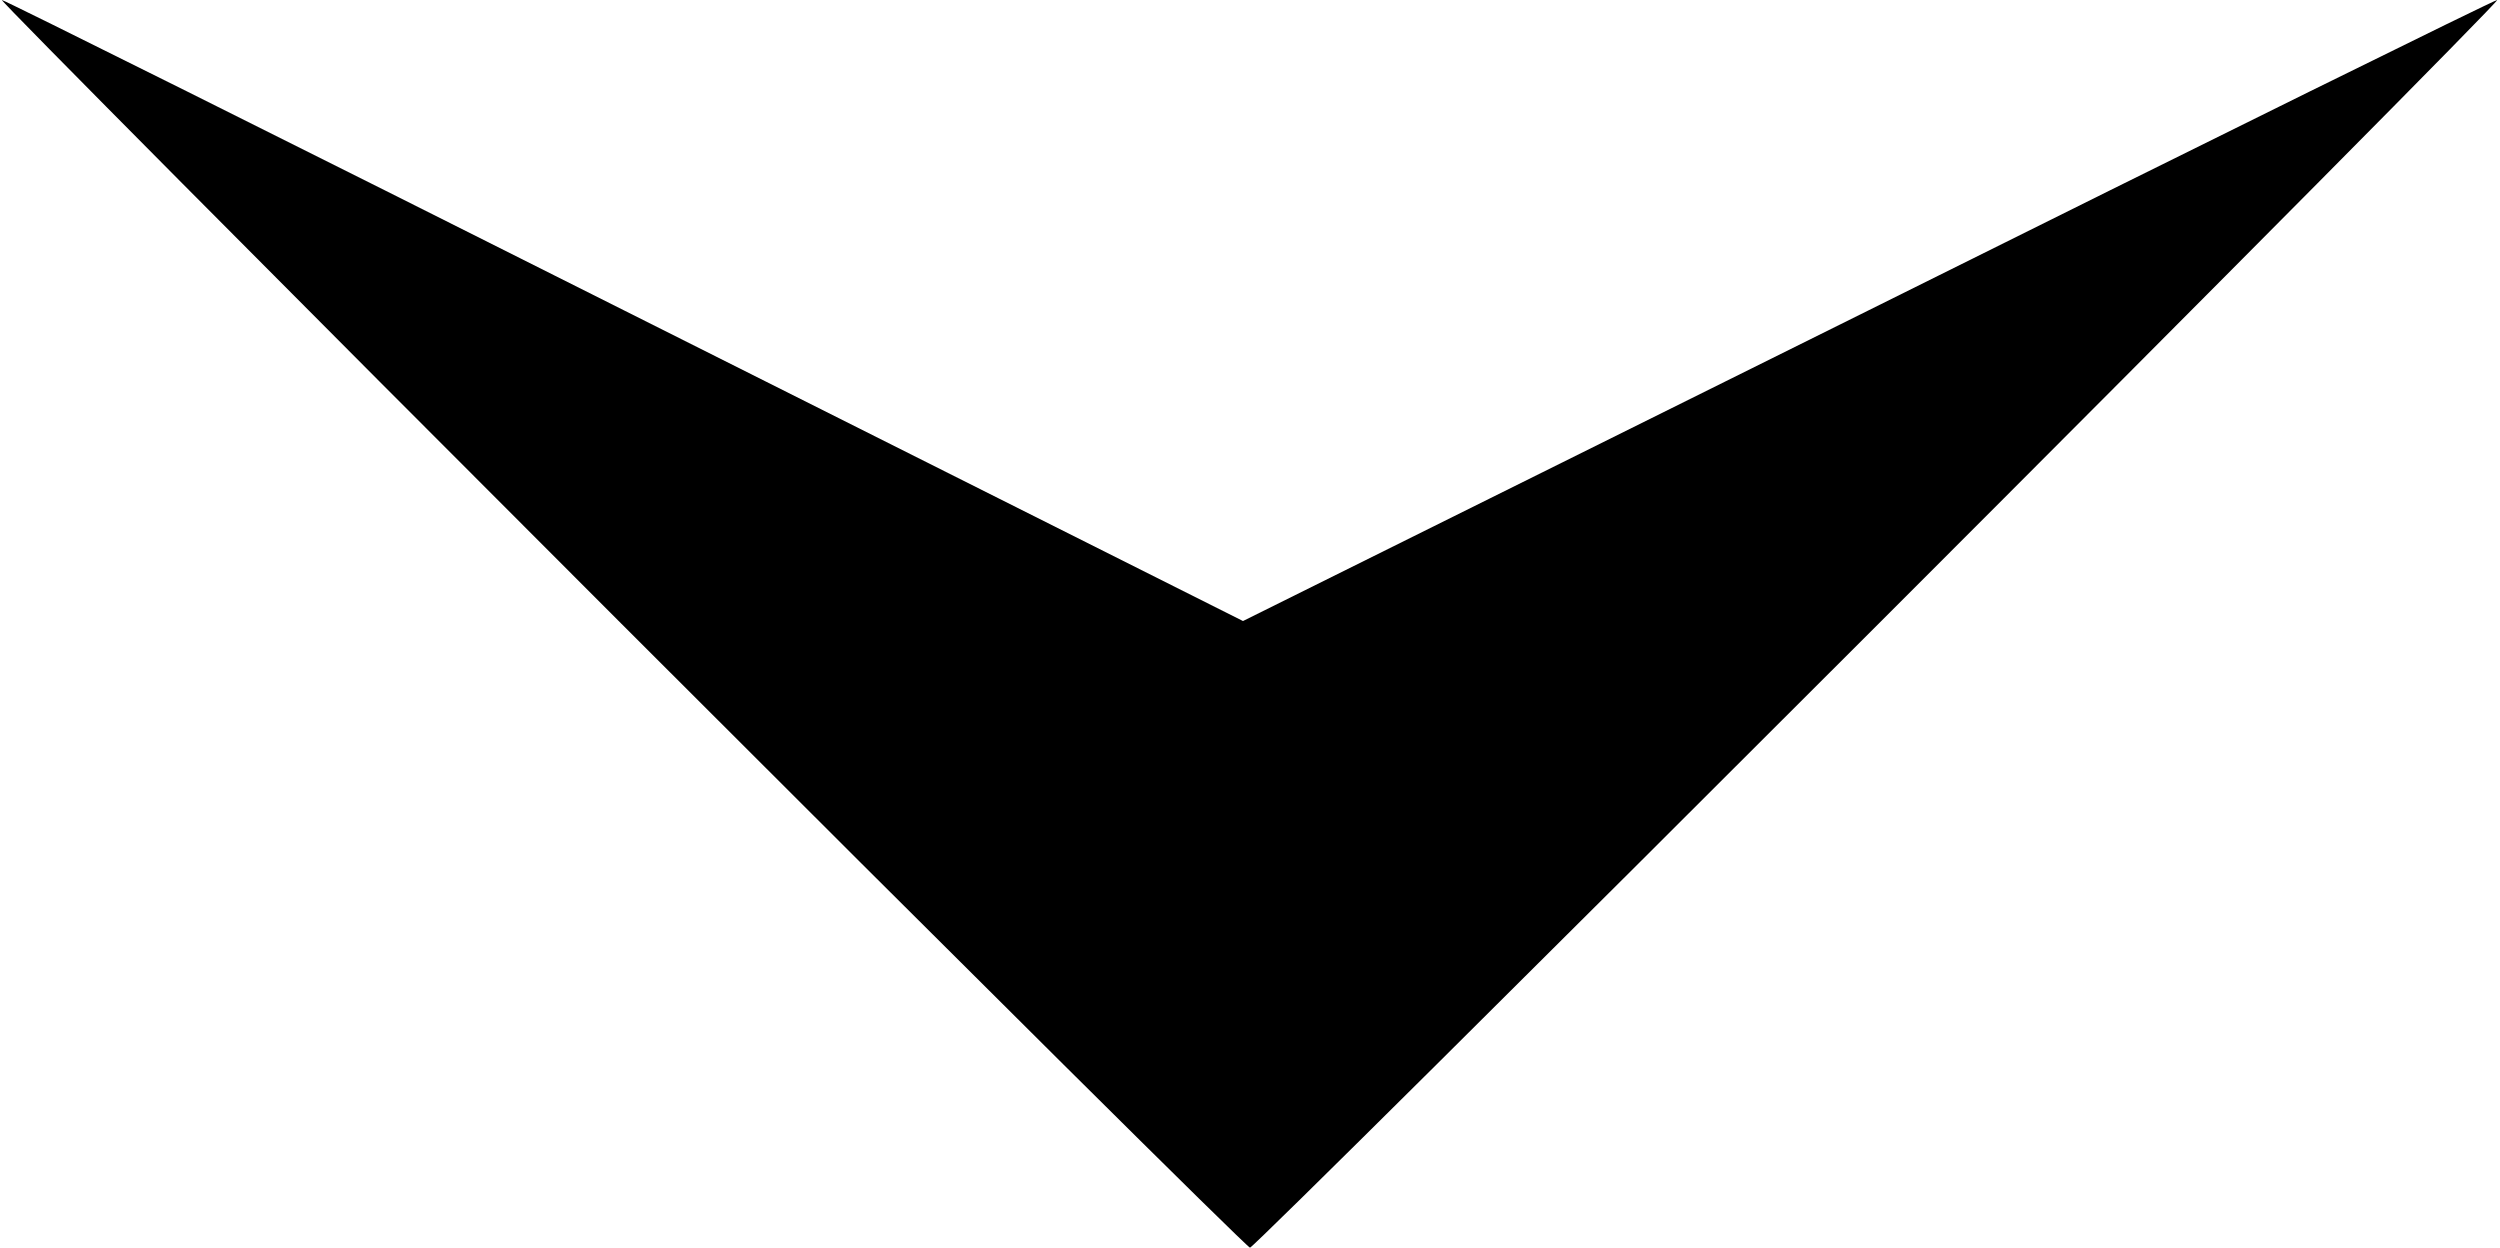 <?xml version="1.0" standalone="no"?>
<!DOCTYPE svg PUBLIC "-//W3C//DTD SVG 20010904//EN"
 "http://www.w3.org/TR/2001/REC-SVG-20010904/DTD/svg10.dtd">
<svg version="1.0" xmlns="http://www.w3.org/2000/svg"
 width="535pt" height="267pt" viewBox="0 0 535 267"
 preserveAspectRatio="xMidYMid meet">
<g transform="translate(0,267) scale(0.1,-0.1)"
fill="#000000" stroke="none">
<path d="M1330 1335 c734 -734 1339 -1335 1345 -1335 6 0 611 601 1345 1335
734 734 1330 1335 1324 1335 -6 0 -612 -299 -1347 -665 l-1337 -664 -1323 664
c-728 366 -1328 665 -1333 665 -5 0 592 -601 1326 -1335z"/>
</g>
</svg>
